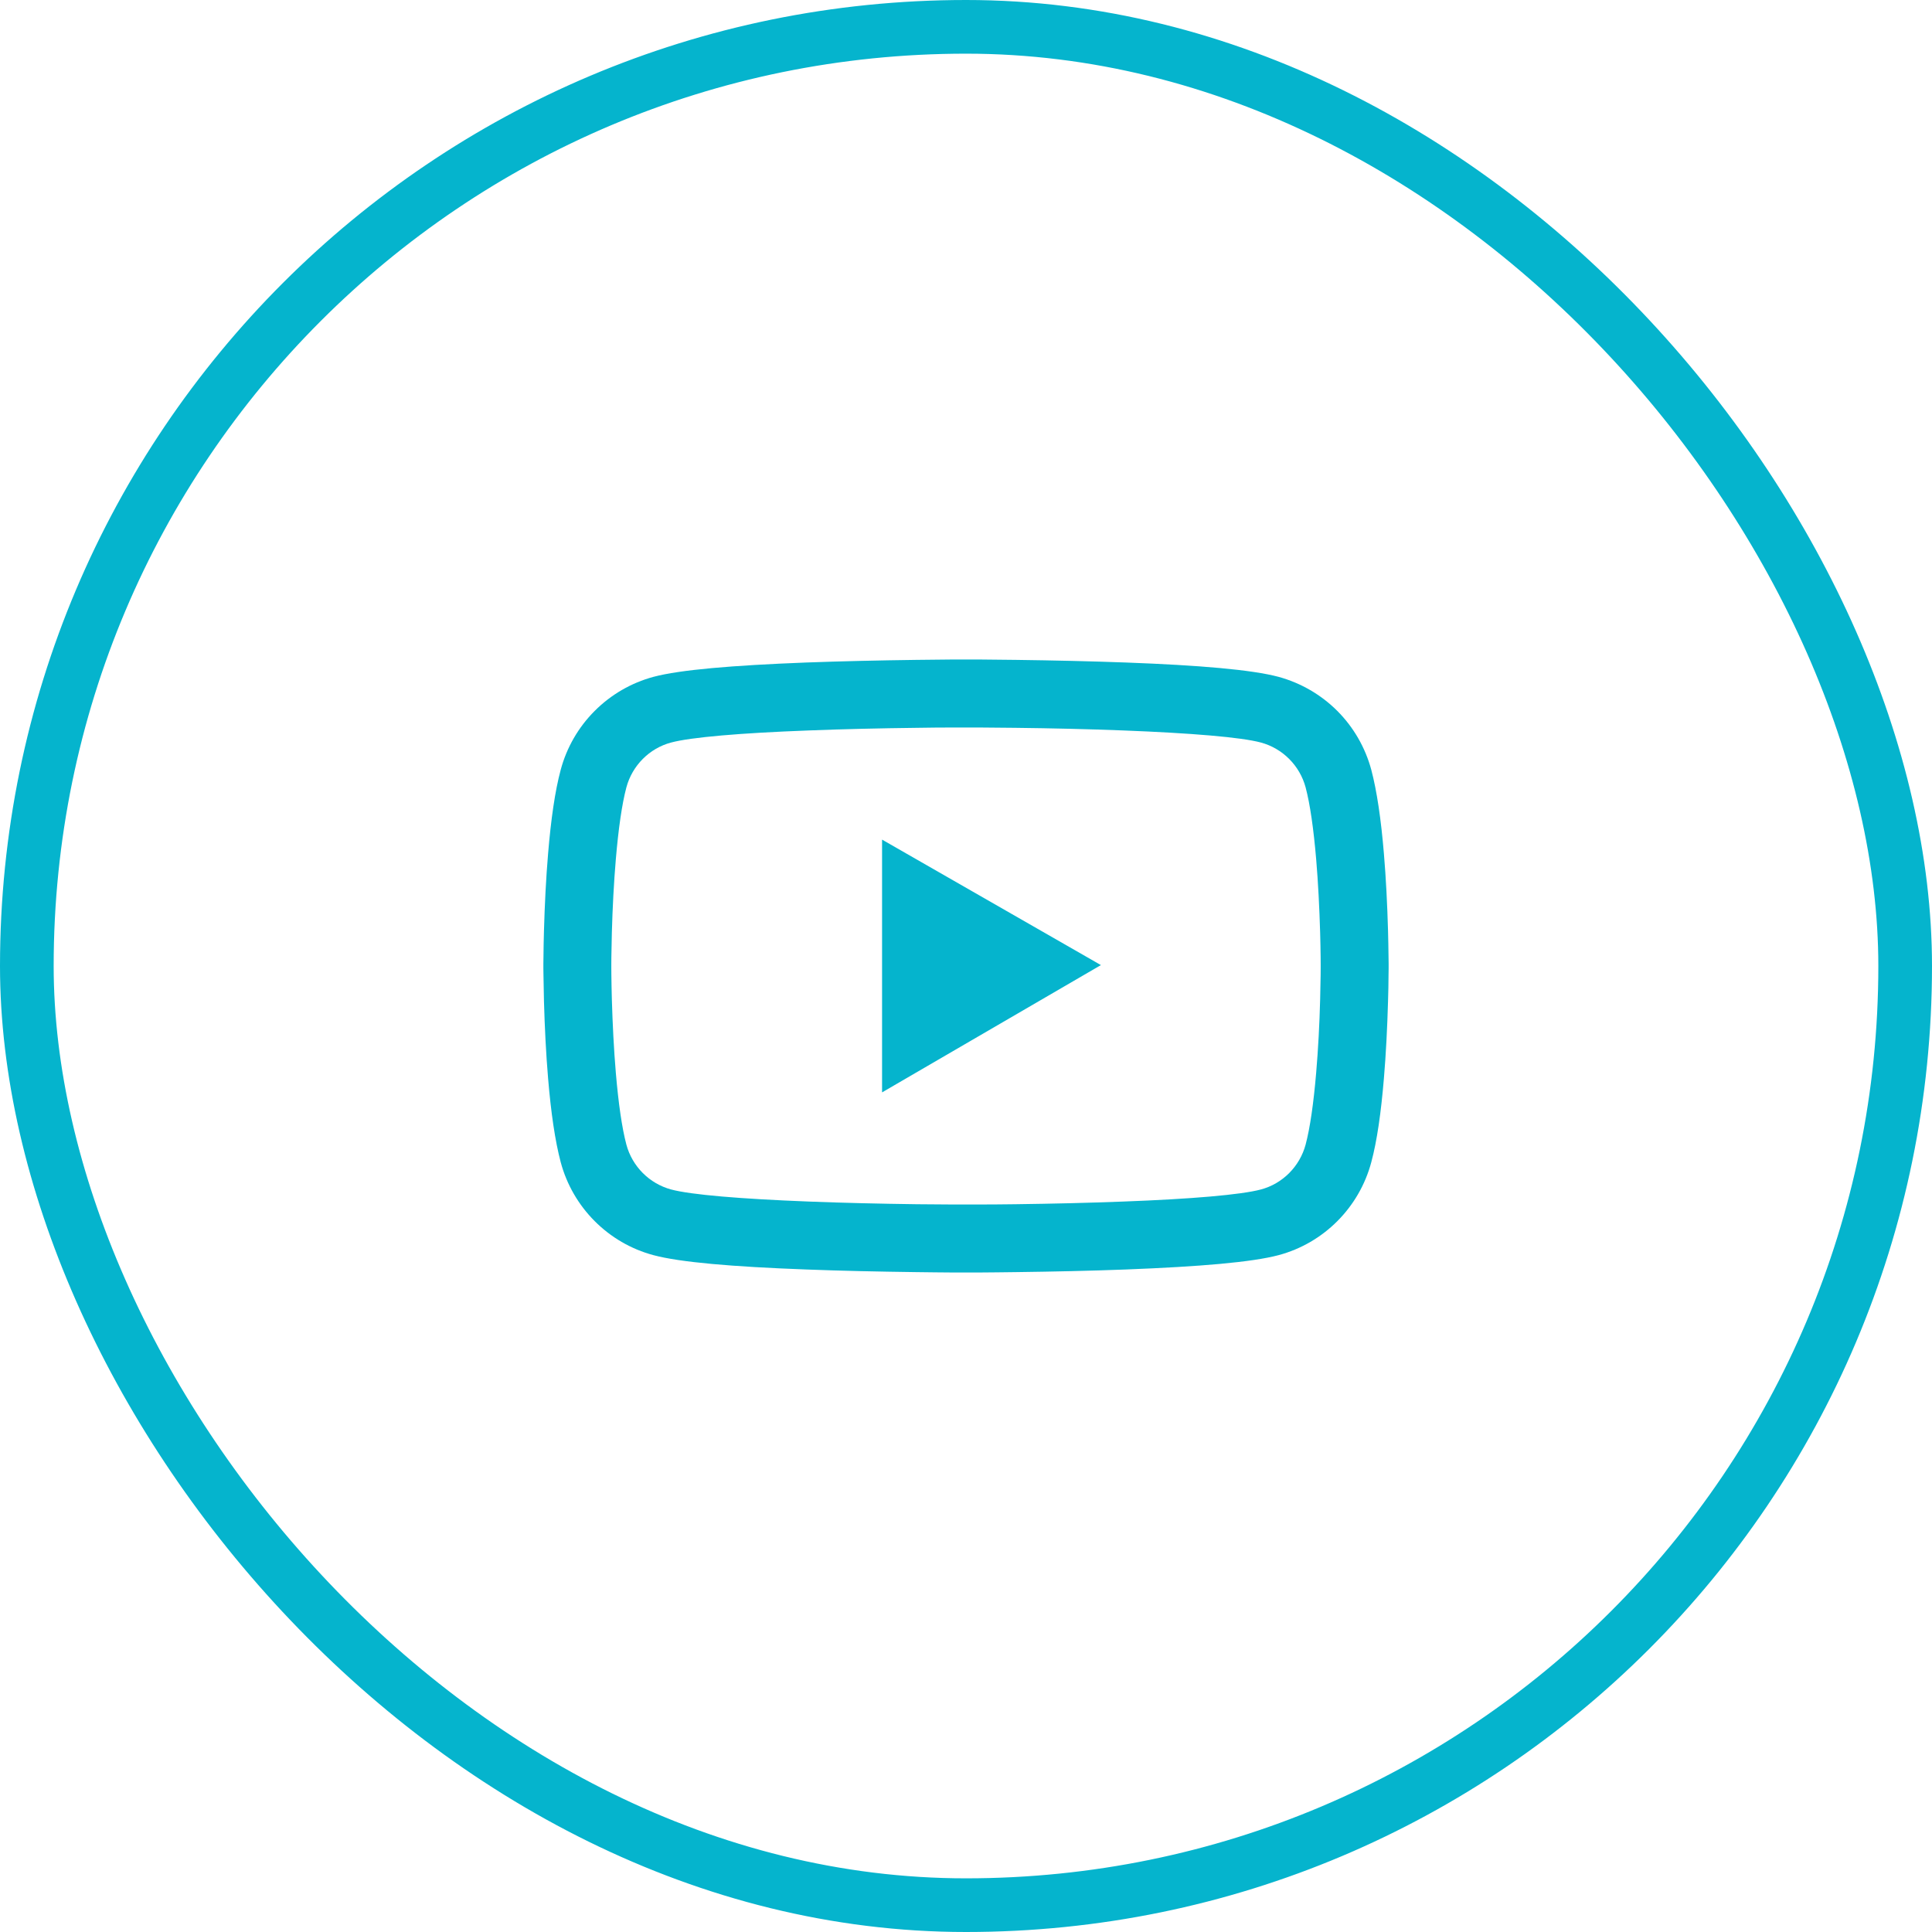 <svg width="36" height="36" viewBox="0 0 36 36" fill="none" xmlns="http://www.w3.org/2000/svg">
<rect x="0.5" y="0.5" width="35" height="35" rx="17.5" stroke="#05B4CD"/>
<path d="M25.875 17.951C25.875 17.912 25.875 17.868 25.873 17.817C25.872 17.675 25.868 17.515 25.864 17.344C25.85 16.854 25.826 16.365 25.787 15.905C25.734 15.27 25.657 14.741 25.552 14.344C25.44 13.929 25.222 13.551 24.919 13.247C24.616 12.944 24.238 12.725 23.824 12.612C23.326 12.479 22.352 12.396 20.981 12.345C20.329 12.321 19.631 12.305 18.933 12.296C18.689 12.293 18.462 12.291 18.258 12.289H17.742C17.538 12.291 17.311 12.293 17.067 12.296C16.369 12.305 15.671 12.321 15.019 12.345C13.648 12.398 12.672 12.48 12.176 12.612C11.762 12.724 11.384 12.943 11.081 13.247C10.777 13.551 10.559 13.929 10.448 14.344C10.341 14.741 10.266 15.27 10.213 15.905C10.174 16.365 10.15 16.854 10.136 17.344C10.13 17.515 10.129 17.675 10.127 17.817C10.127 17.868 10.125 17.912 10.125 17.951V18.049C10.125 18.088 10.125 18.132 10.127 18.183C10.129 18.325 10.132 18.485 10.136 18.656C10.15 19.146 10.174 19.635 10.213 20.095C10.266 20.73 10.343 21.259 10.448 21.656C10.673 22.498 11.334 23.163 12.176 23.388C12.672 23.521 13.648 23.604 15.019 23.655C15.671 23.68 16.369 23.695 17.067 23.704C17.311 23.708 17.538 23.709 17.742 23.711H18.258C18.462 23.709 18.689 23.708 18.933 23.704C19.631 23.695 20.329 23.68 20.981 23.655C22.352 23.602 23.328 23.52 23.824 23.388C24.666 23.163 25.327 22.5 25.552 21.656C25.659 21.259 25.734 20.73 25.787 20.095C25.826 19.635 25.85 19.146 25.864 18.656C25.87 18.485 25.872 18.325 25.873 18.183C25.873 18.132 25.875 18.088 25.875 18.049V17.951ZM24.609 18.042C24.609 18.079 24.609 18.12 24.608 18.167C24.606 18.304 24.602 18.455 24.599 18.619C24.587 19.086 24.562 19.554 24.525 19.988C24.477 20.554 24.411 21.018 24.328 21.329C24.219 21.735 23.899 22.057 23.495 22.164C23.126 22.263 22.196 22.342 20.932 22.389C20.292 22.414 19.603 22.43 18.916 22.439C18.675 22.442 18.452 22.444 18.251 22.444H17.749L17.084 22.439C16.397 22.43 15.71 22.414 15.068 22.389C13.804 22.34 12.873 22.263 12.505 22.164C12.101 22.055 11.781 21.735 11.672 21.329C11.589 21.018 11.523 20.554 11.475 19.988C11.438 19.554 11.415 19.086 11.401 18.619C11.396 18.455 11.394 18.302 11.392 18.167C11.392 18.12 11.391 18.077 11.391 18.042V17.958C11.391 17.921 11.391 17.881 11.392 17.833C11.394 17.696 11.398 17.545 11.401 17.381C11.414 16.914 11.438 16.446 11.475 16.012C11.523 15.446 11.589 14.982 11.672 14.671C11.781 14.265 12.101 13.943 12.505 13.836C12.874 13.737 13.804 13.658 15.068 13.611C15.708 13.586 16.397 13.57 17.084 13.562C17.325 13.558 17.548 13.556 17.749 13.556H18.251L18.916 13.562C19.603 13.57 20.29 13.586 20.932 13.611C22.196 13.66 23.128 13.737 23.495 13.836C23.899 13.945 24.219 14.265 24.328 14.671C24.411 14.982 24.477 15.446 24.525 16.012C24.562 16.446 24.585 16.914 24.599 17.381C24.604 17.545 24.606 17.698 24.608 17.833C24.608 17.881 24.609 17.923 24.609 17.958V18.042ZM16.436 20.355L20.514 17.983L16.436 15.645V20.355Z" fill="#05B4CD"/>
</svg>
